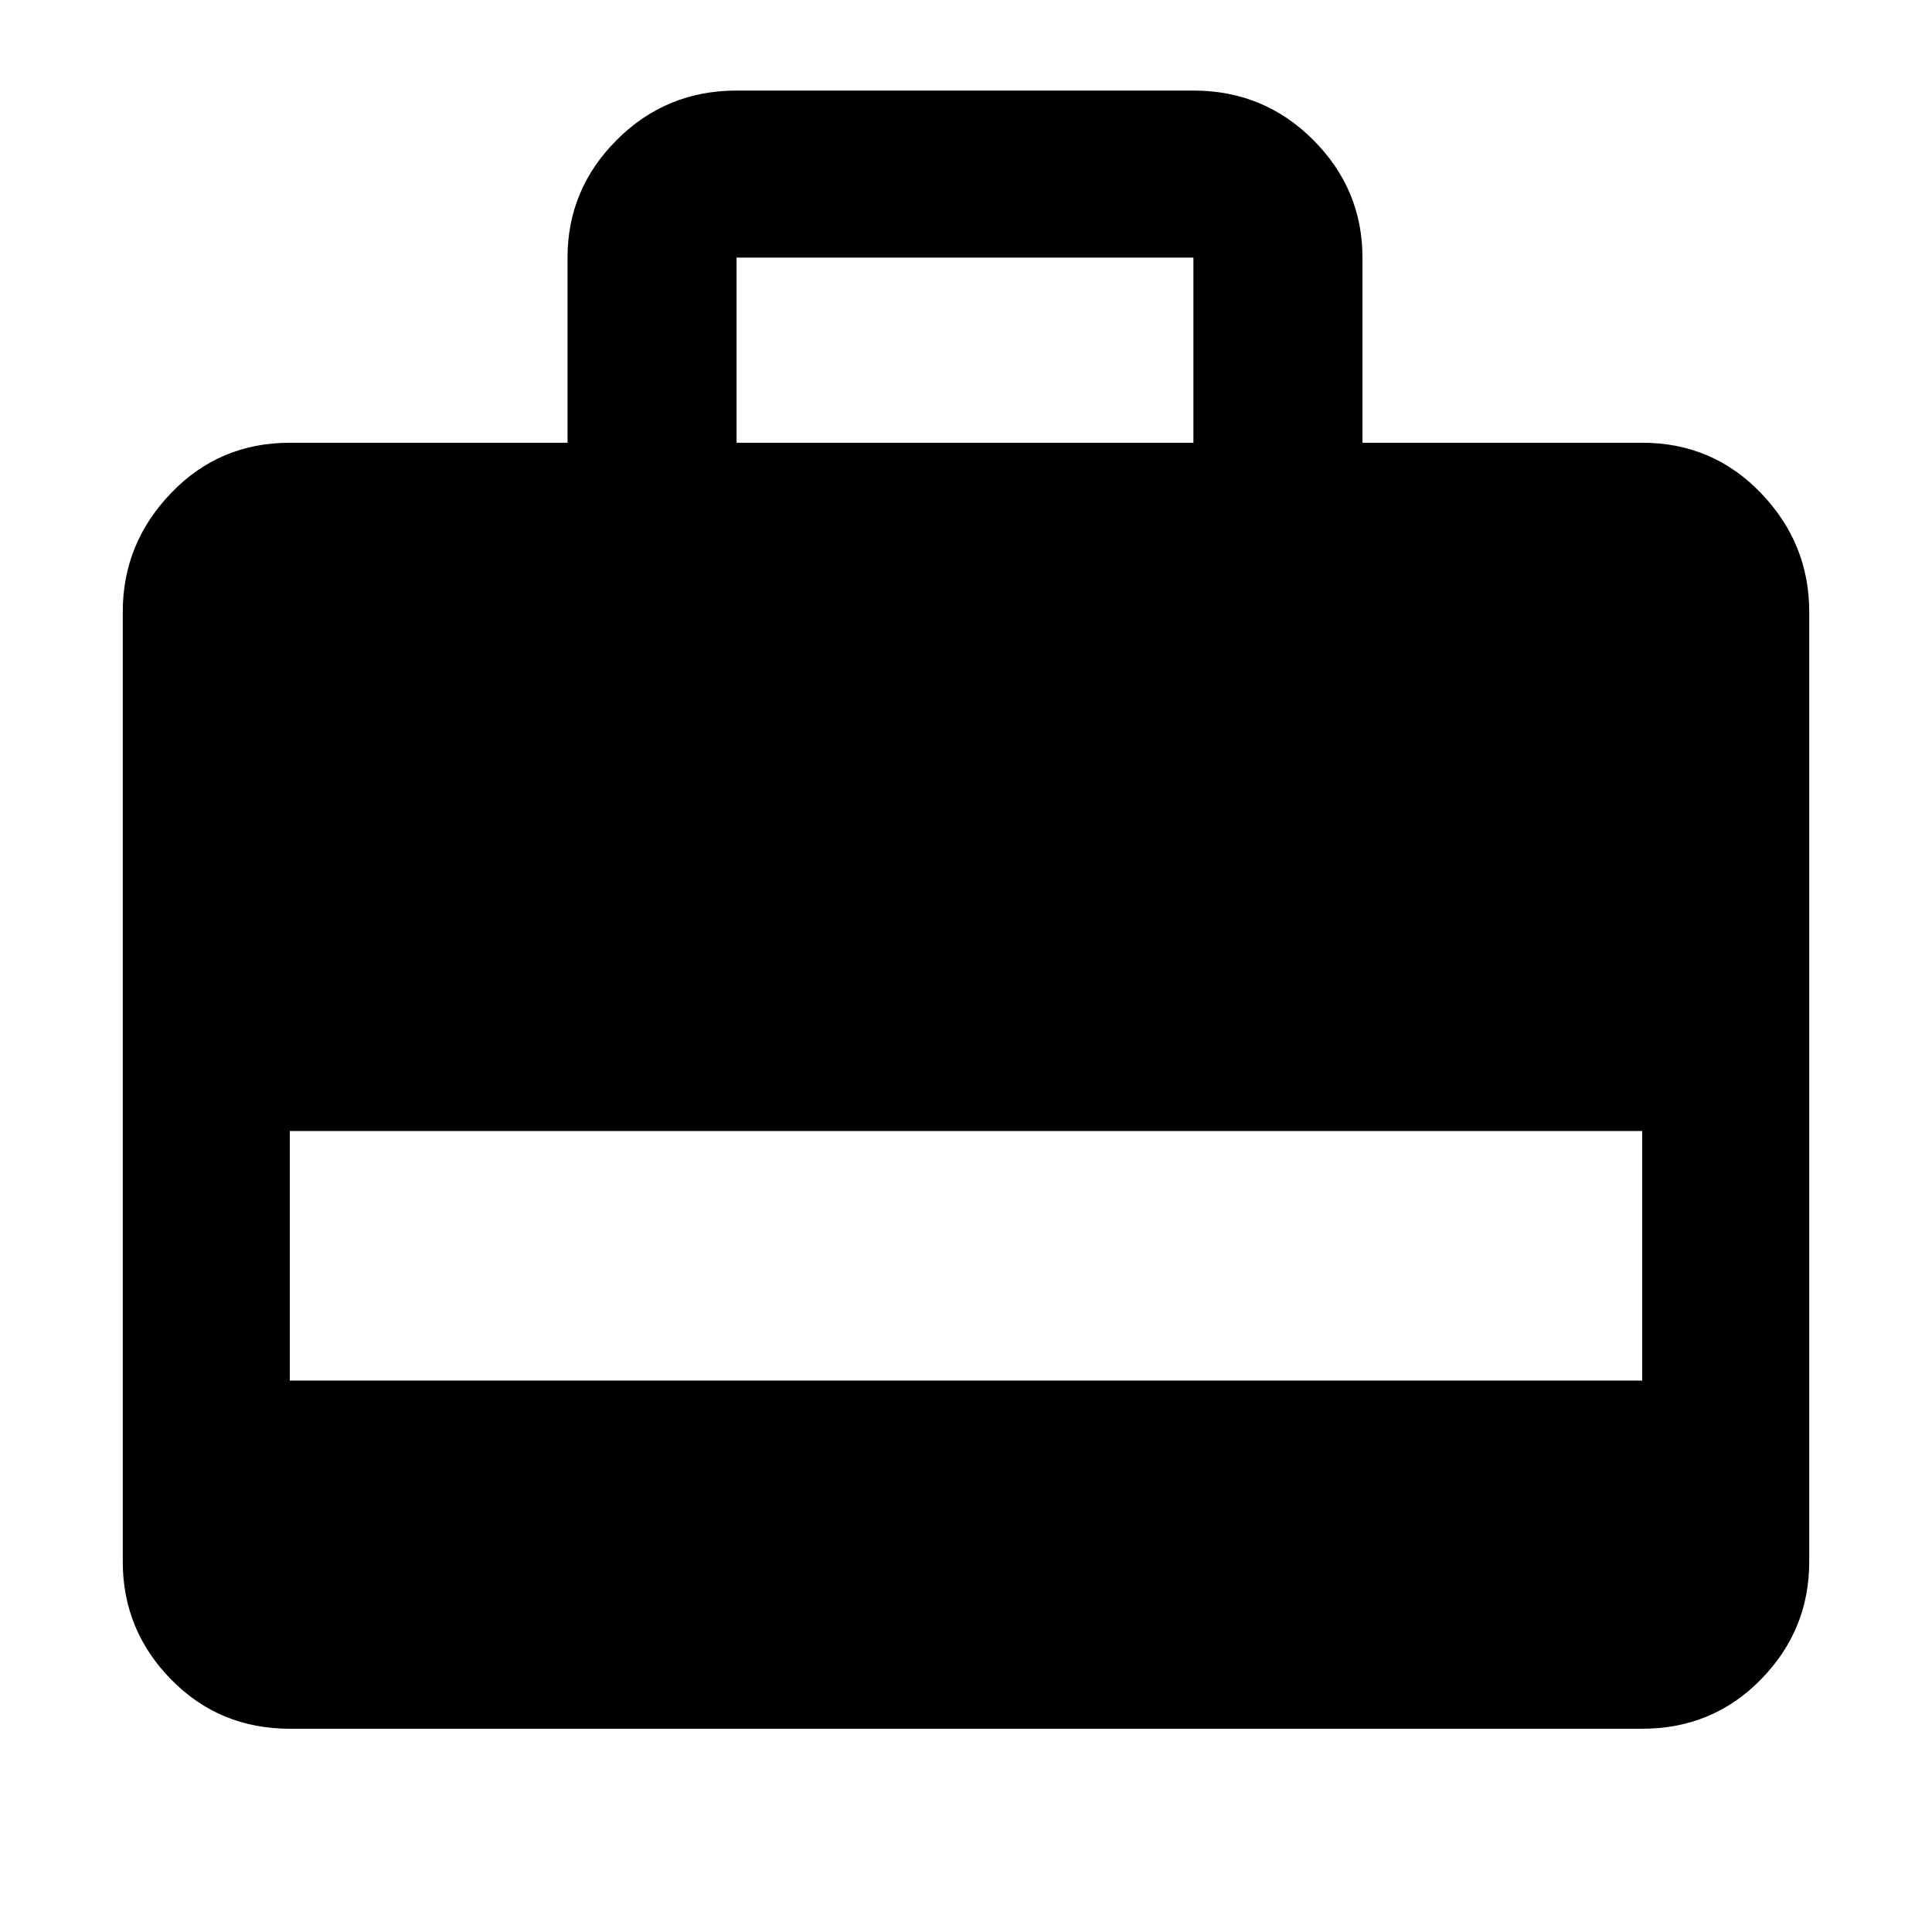 <svg xmlns="http://www.w3.org/2000/svg" height="48" width="48"><path d="M7.2 42.95q-1.75 0-2.95-1.225-1.2-1.225-1.2-2.925V15.2q0-1.7 1.2-2.95Q5.45 11 7.2 11h6.9V6.4q0-1.7 1.225-2.925Q16.55 2.25 18.3 2.25h11.35q1.75 0 2.975 1.225T33.85 6.4V11h6.95q1.75 0 2.95 1.25 1.2 1.25 1.2 2.95v23.6q0 1.7-1.2 2.925-1.2 1.225-2.95 1.225Zm0-8.65h33.6v-6.2H7.2ZM18.3 11h11.35V6.4H18.3Z"/></svg>